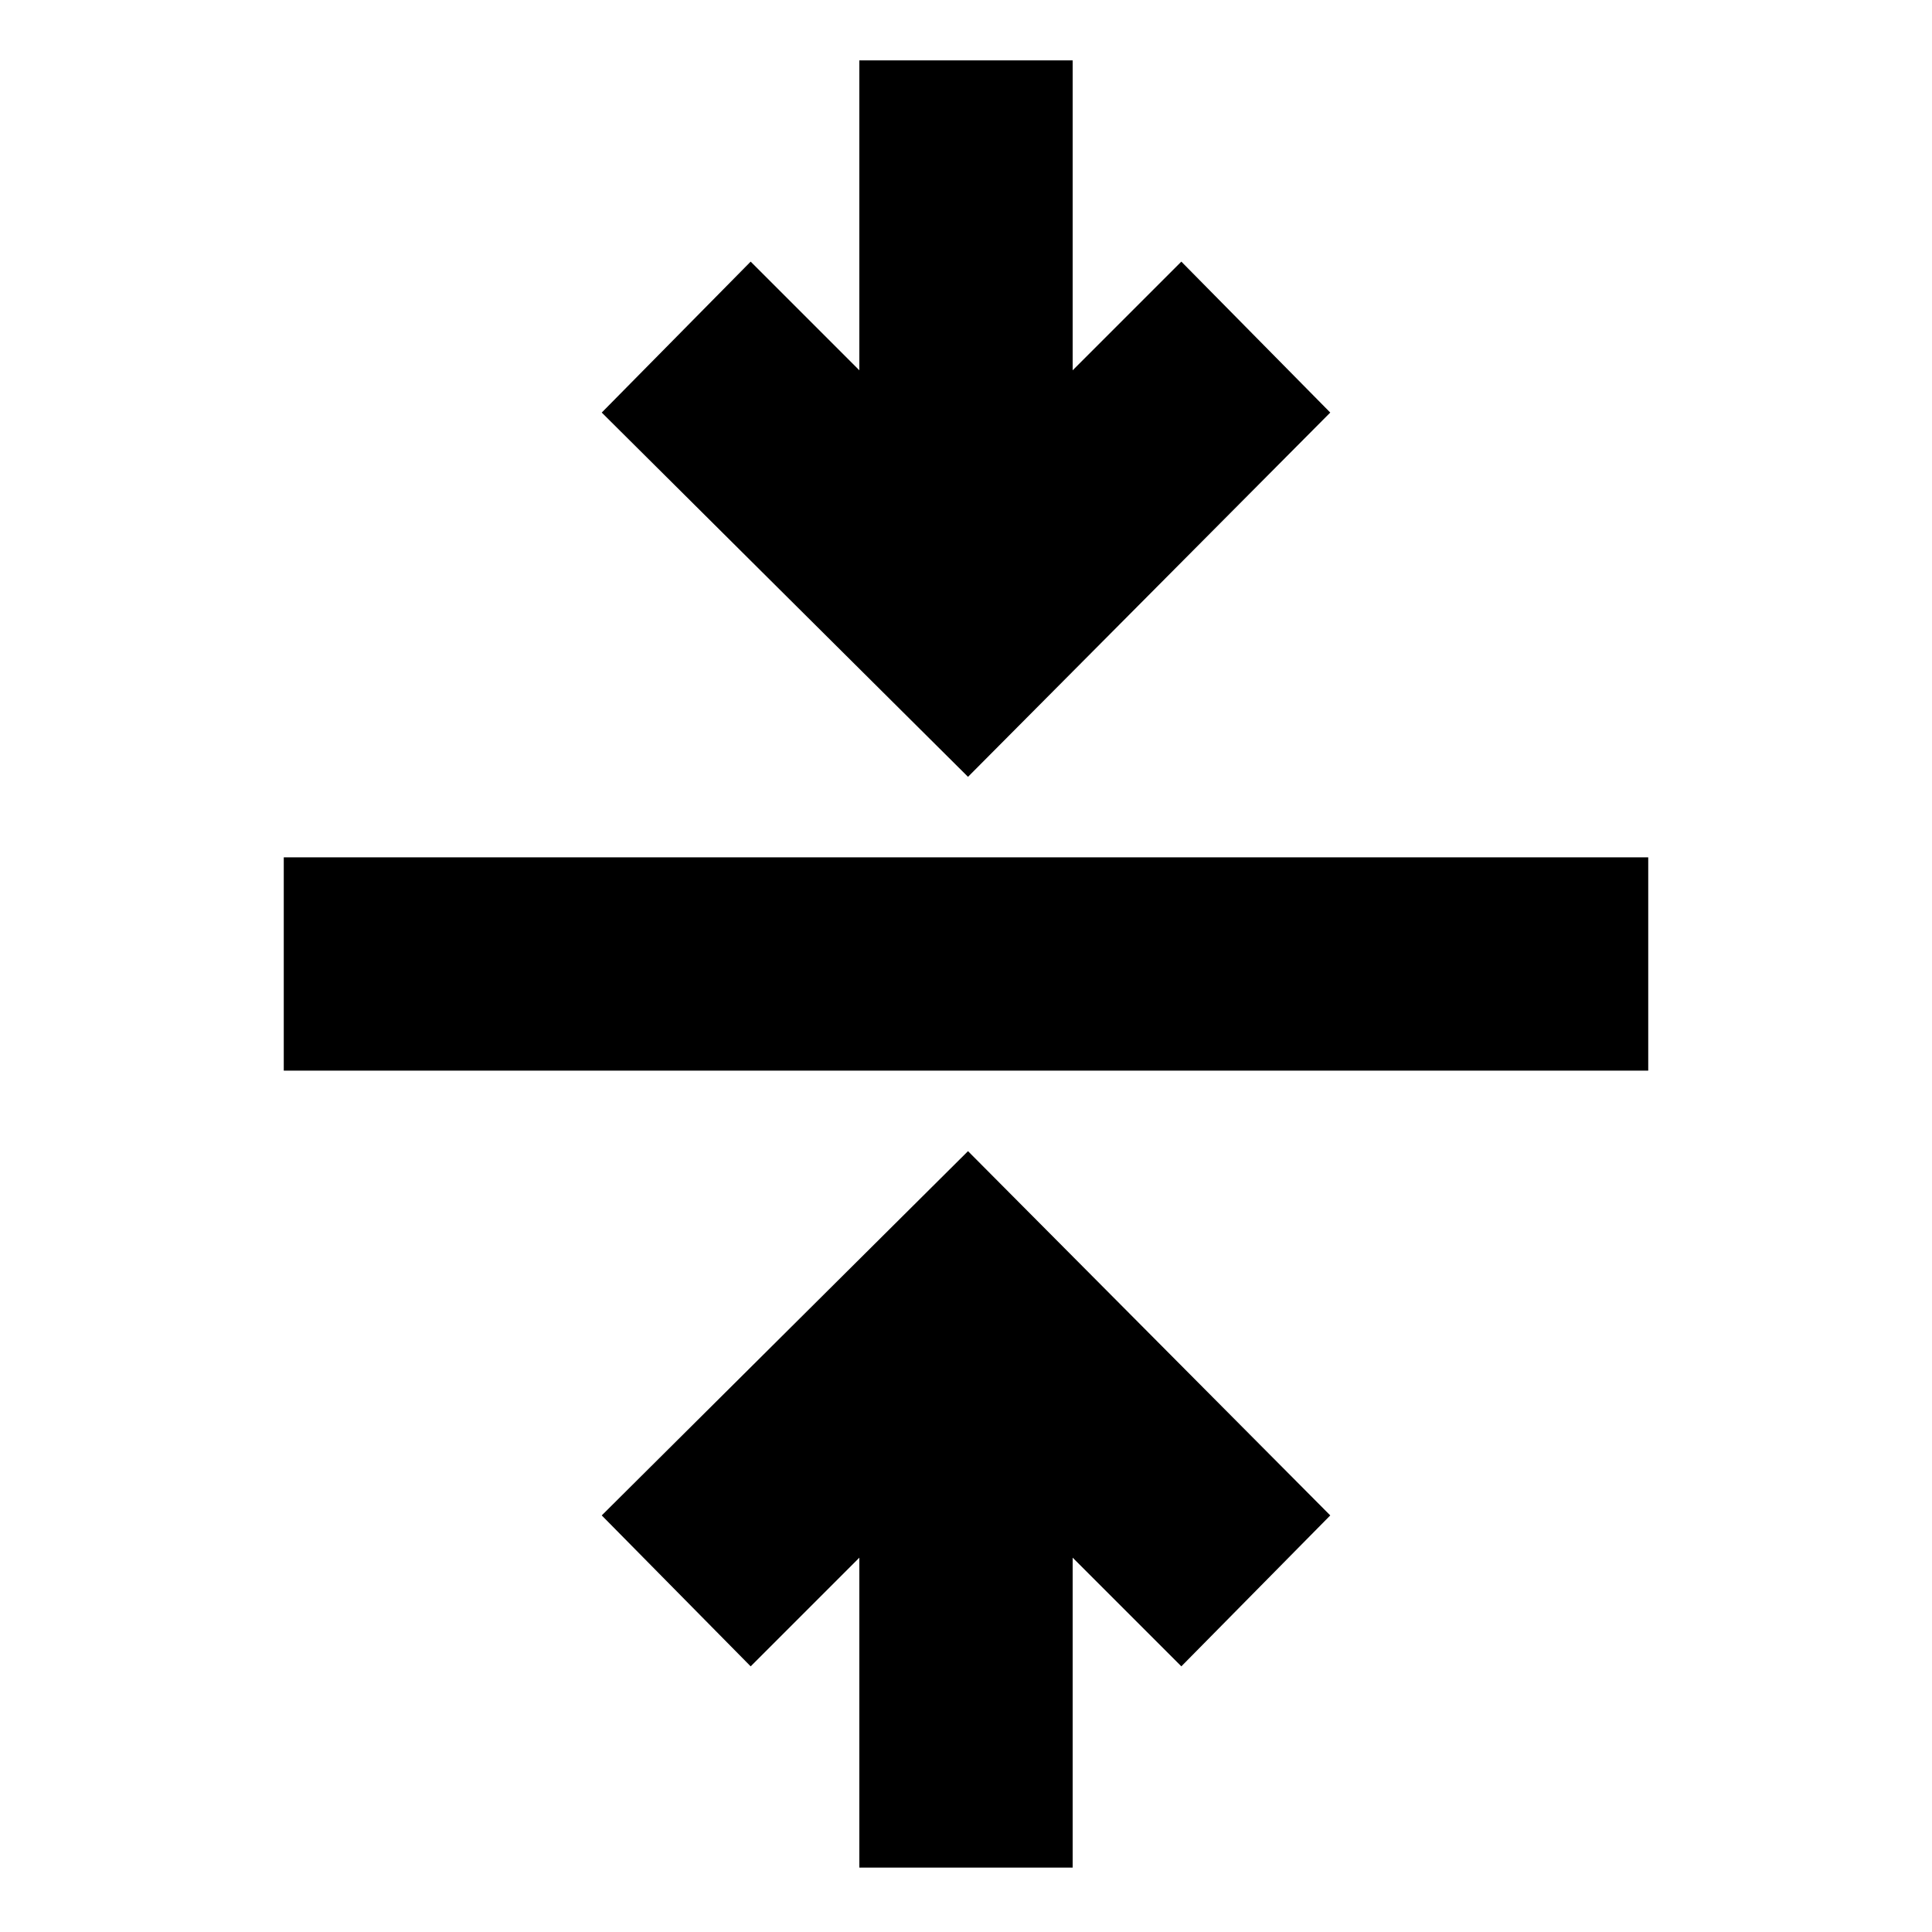 <svg xmlns="http://www.w3.org/2000/svg" height="24" width="24"><path d="M10.675 23.2v-3.85l-1.35 1.35-1.85-1.875 4.55-4.525 4.5 4.525-1.85 1.875-1.35-1.35v3.85Zm-7.15-9.9v-2.65h16.95v2.65Zm8.5-3.65-4.55-4.525 1.85-1.875 1.35 1.35V.75h2.65V4.6l1.35-1.35 1.85 1.875Z"/></svg>
